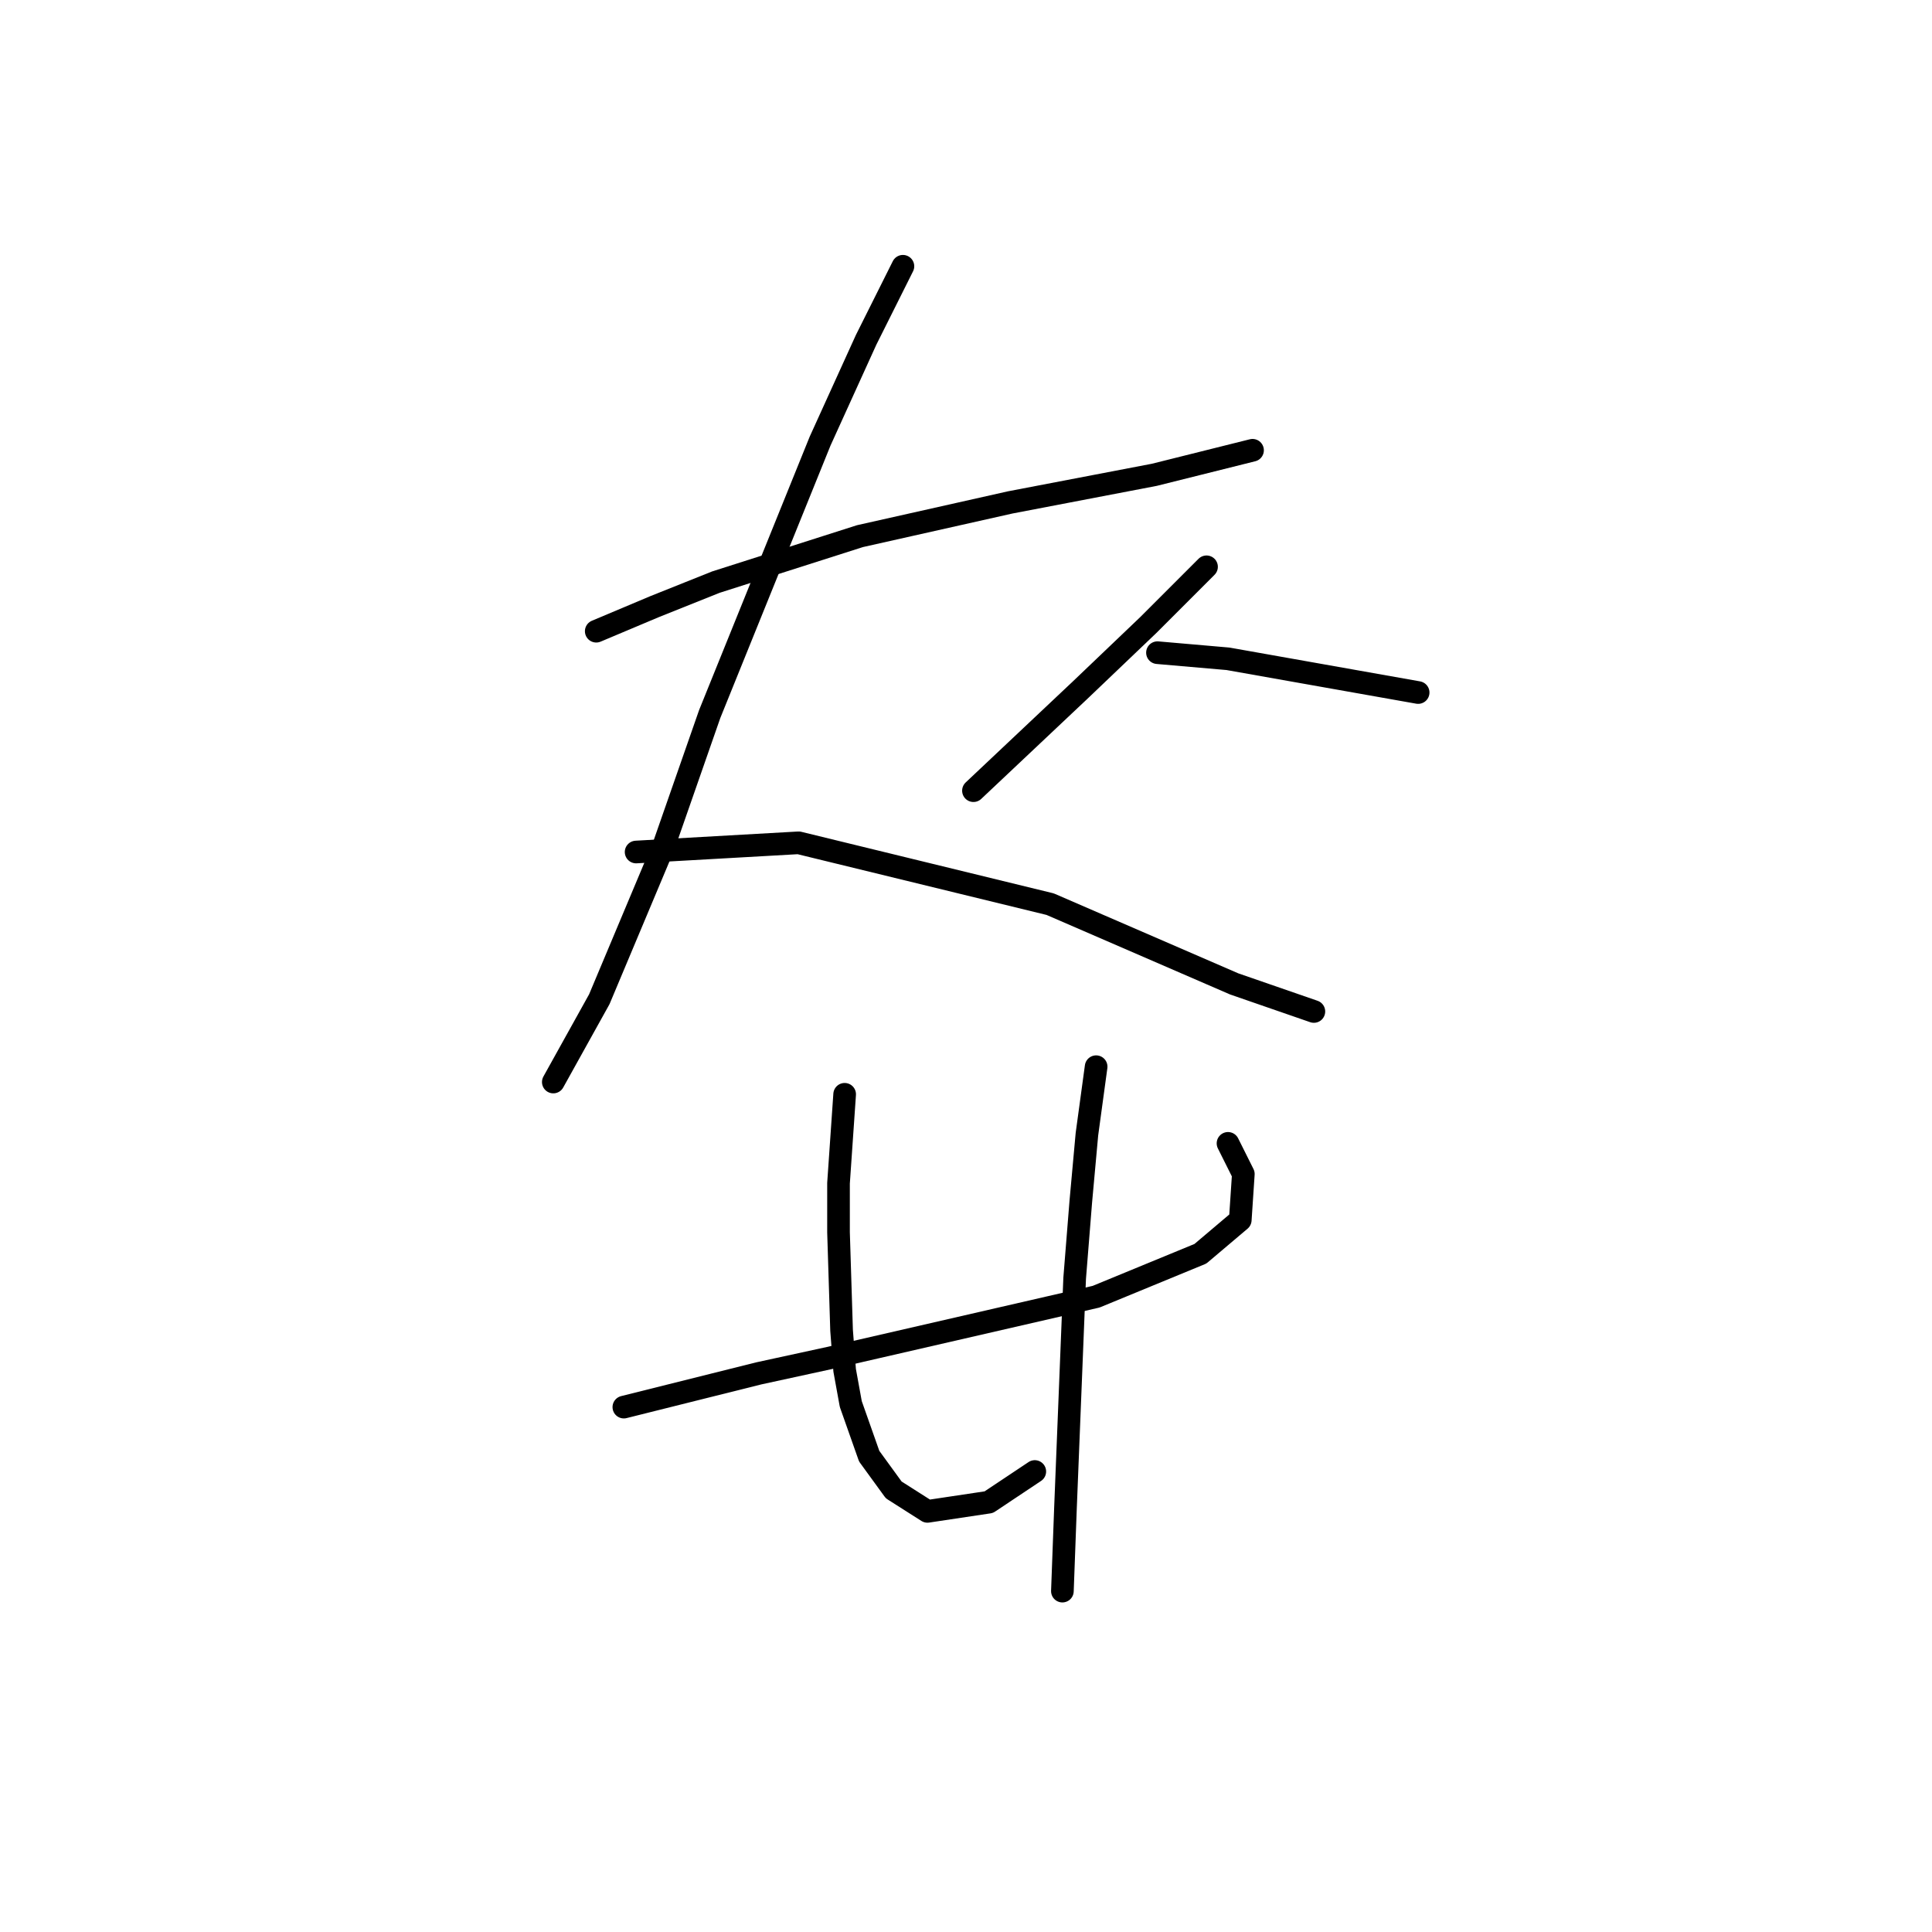 <?xml version="1.0" standalone="no"?>
    <svg width="256" height="256" xmlns="http://www.w3.org/2000/svg" version="1.1">
    <polyline stroke="black" stroke-width="3" stroke-linecap="round" fill="transparent" stroke-linejoin="round" points="79.005 83.638 86.726 80.387 94.853 77.136 113.953 71.041 133.865 66.571 152.964 62.913 165.968 59.663 165.968 59.663 " />
        <polyline stroke="black" stroke-width="3" stroke-linecap="round" fill="transparent" stroke-linejoin="round" points="119.642 35.281 114.765 45.033 108.67 58.443 94.041 94.61 87.945 112.084 79.412 132.402 73.316 143.374 73.316 143.374 " />
        <polyline stroke="black" stroke-width="3" stroke-linecap="round" fill="transparent" stroke-linejoin="round" points="84.288 112.896 105.825 111.677 139.147 119.805 163.529 130.37 174.095 134.027 174.095 134.027 " />
        <polyline stroke="black" stroke-width="3" stroke-linecap="round" fill="transparent" stroke-linejoin="round" points="159.872 75.104 152.151 82.825 143.211 91.359 128.988 104.769 128.988 104.769 " />
        <polyline stroke="black" stroke-width="3" stroke-linecap="round" fill="transparent" stroke-linejoin="round" points="153.37 86.483 162.717 87.295 187.911 91.765 187.911 91.765 " />
        <polyline stroke="black" stroke-width="3" stroke-linecap="round" fill="transparent" stroke-linejoin="round" points="82.663 186.449 100.543 181.979 109.889 179.947 145.243 171.819 159.059 166.13 164.342 161.66 164.748 155.565 162.717 151.501 162.717 151.501 " />
        <polyline stroke="black" stroke-width="3" stroke-linecap="round" fill="transparent" stroke-linejoin="round" points="111.921 144.999 111.108 156.784 111.108 163.286 111.514 176.289 111.921 181.572 112.734 186.042 115.172 192.951 118.423 197.421 122.893 200.265 131.02 199.046 137.116 194.982 137.116 194.982 " />
        <polyline stroke="black" stroke-width="3" stroke-linecap="round" fill="transparent" stroke-linejoin="round" points="145.243 141.342 144.024 150.282 143.211 159.222 142.398 169.381 141.179 199.859 140.773 210.831 140.773 210.831 " />
        </svg>